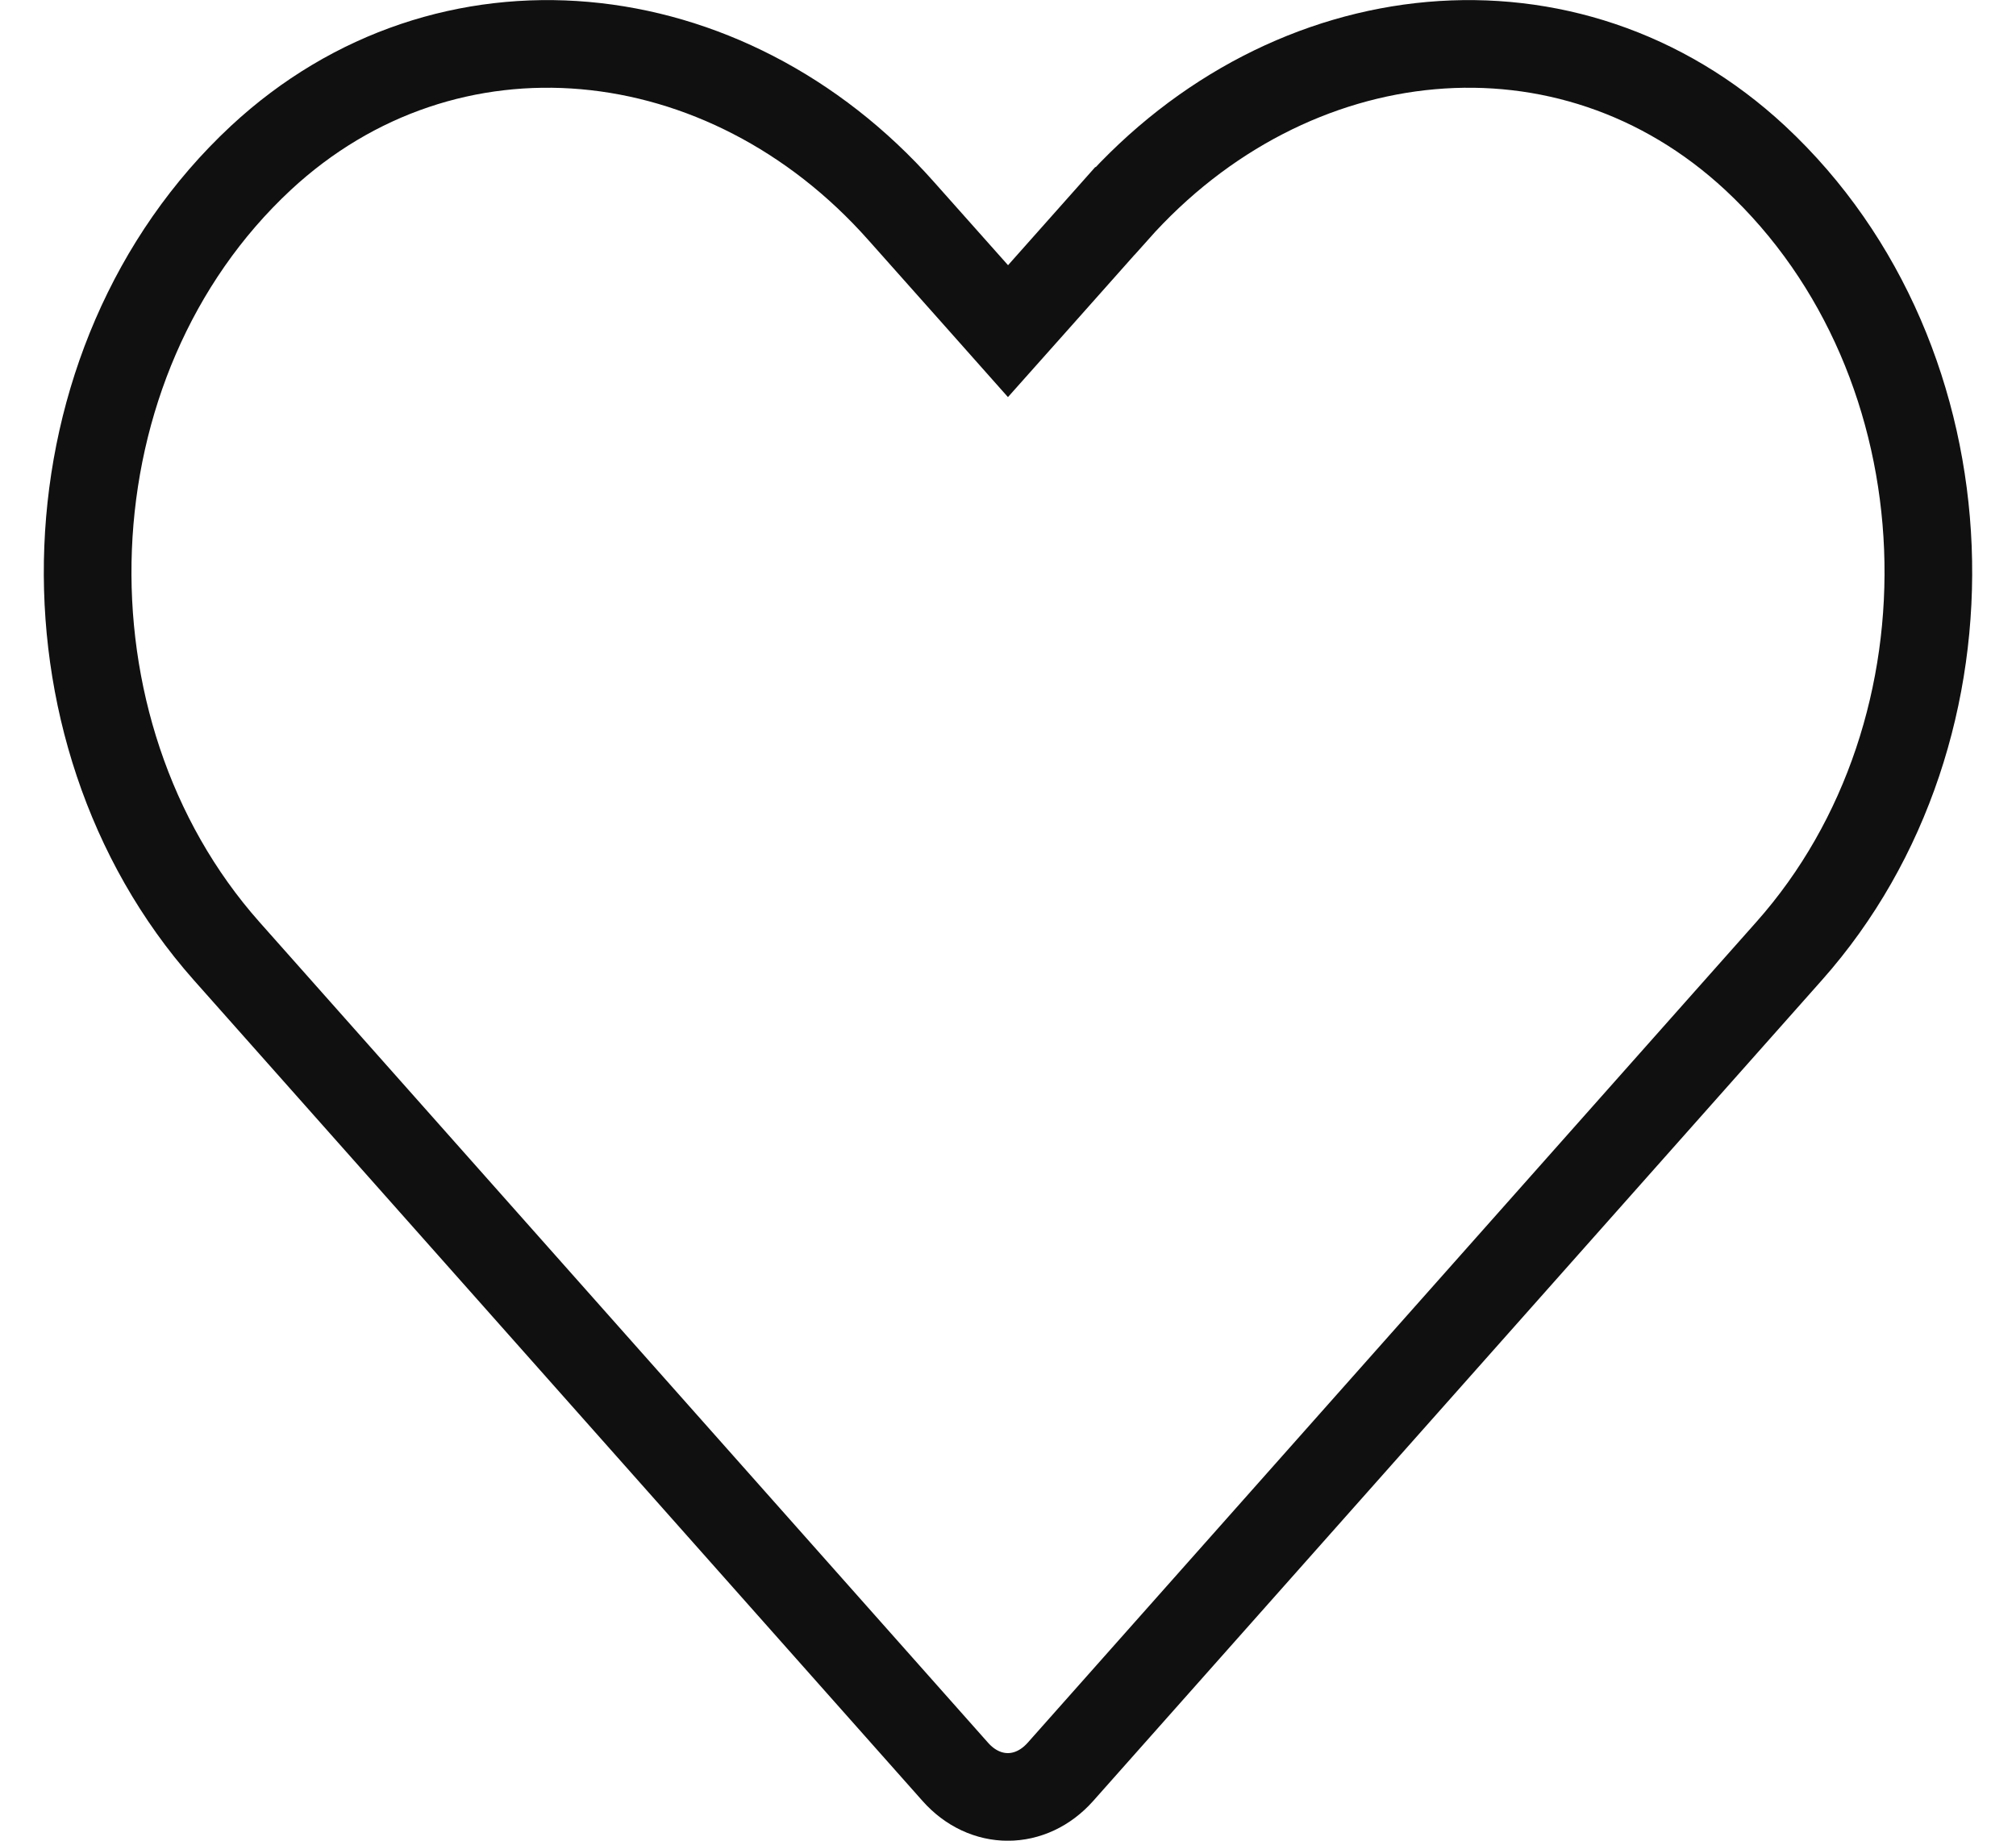 <svg width="23" height="21" viewBox="0 0 23 21" fill="none" xmlns="http://www.w3.org/2000/svg">
<path d="M12.72 2.406L12.721 2.406C14.722 0.153 17.903 -0.169 20.024 1.802C22.518 4.125 22.656 8.324 20.412 10.85L20.412 10.85L12.098 20.215C12.098 20.215 12.098 20.215 12.098 20.215C11.759 20.596 11.237 20.596 10.899 20.215C10.899 20.215 10.899 20.215 10.899 20.215L2.585 10.85C0.345 8.324 0.482 4.125 2.976 1.802C5.097 -0.169 8.282 0.153 10.28 2.406L10.28 2.406L11.127 3.358L11.5 3.778L11.874 3.358L12.72 2.406Z" stroke="#101010"/>
</svg>
